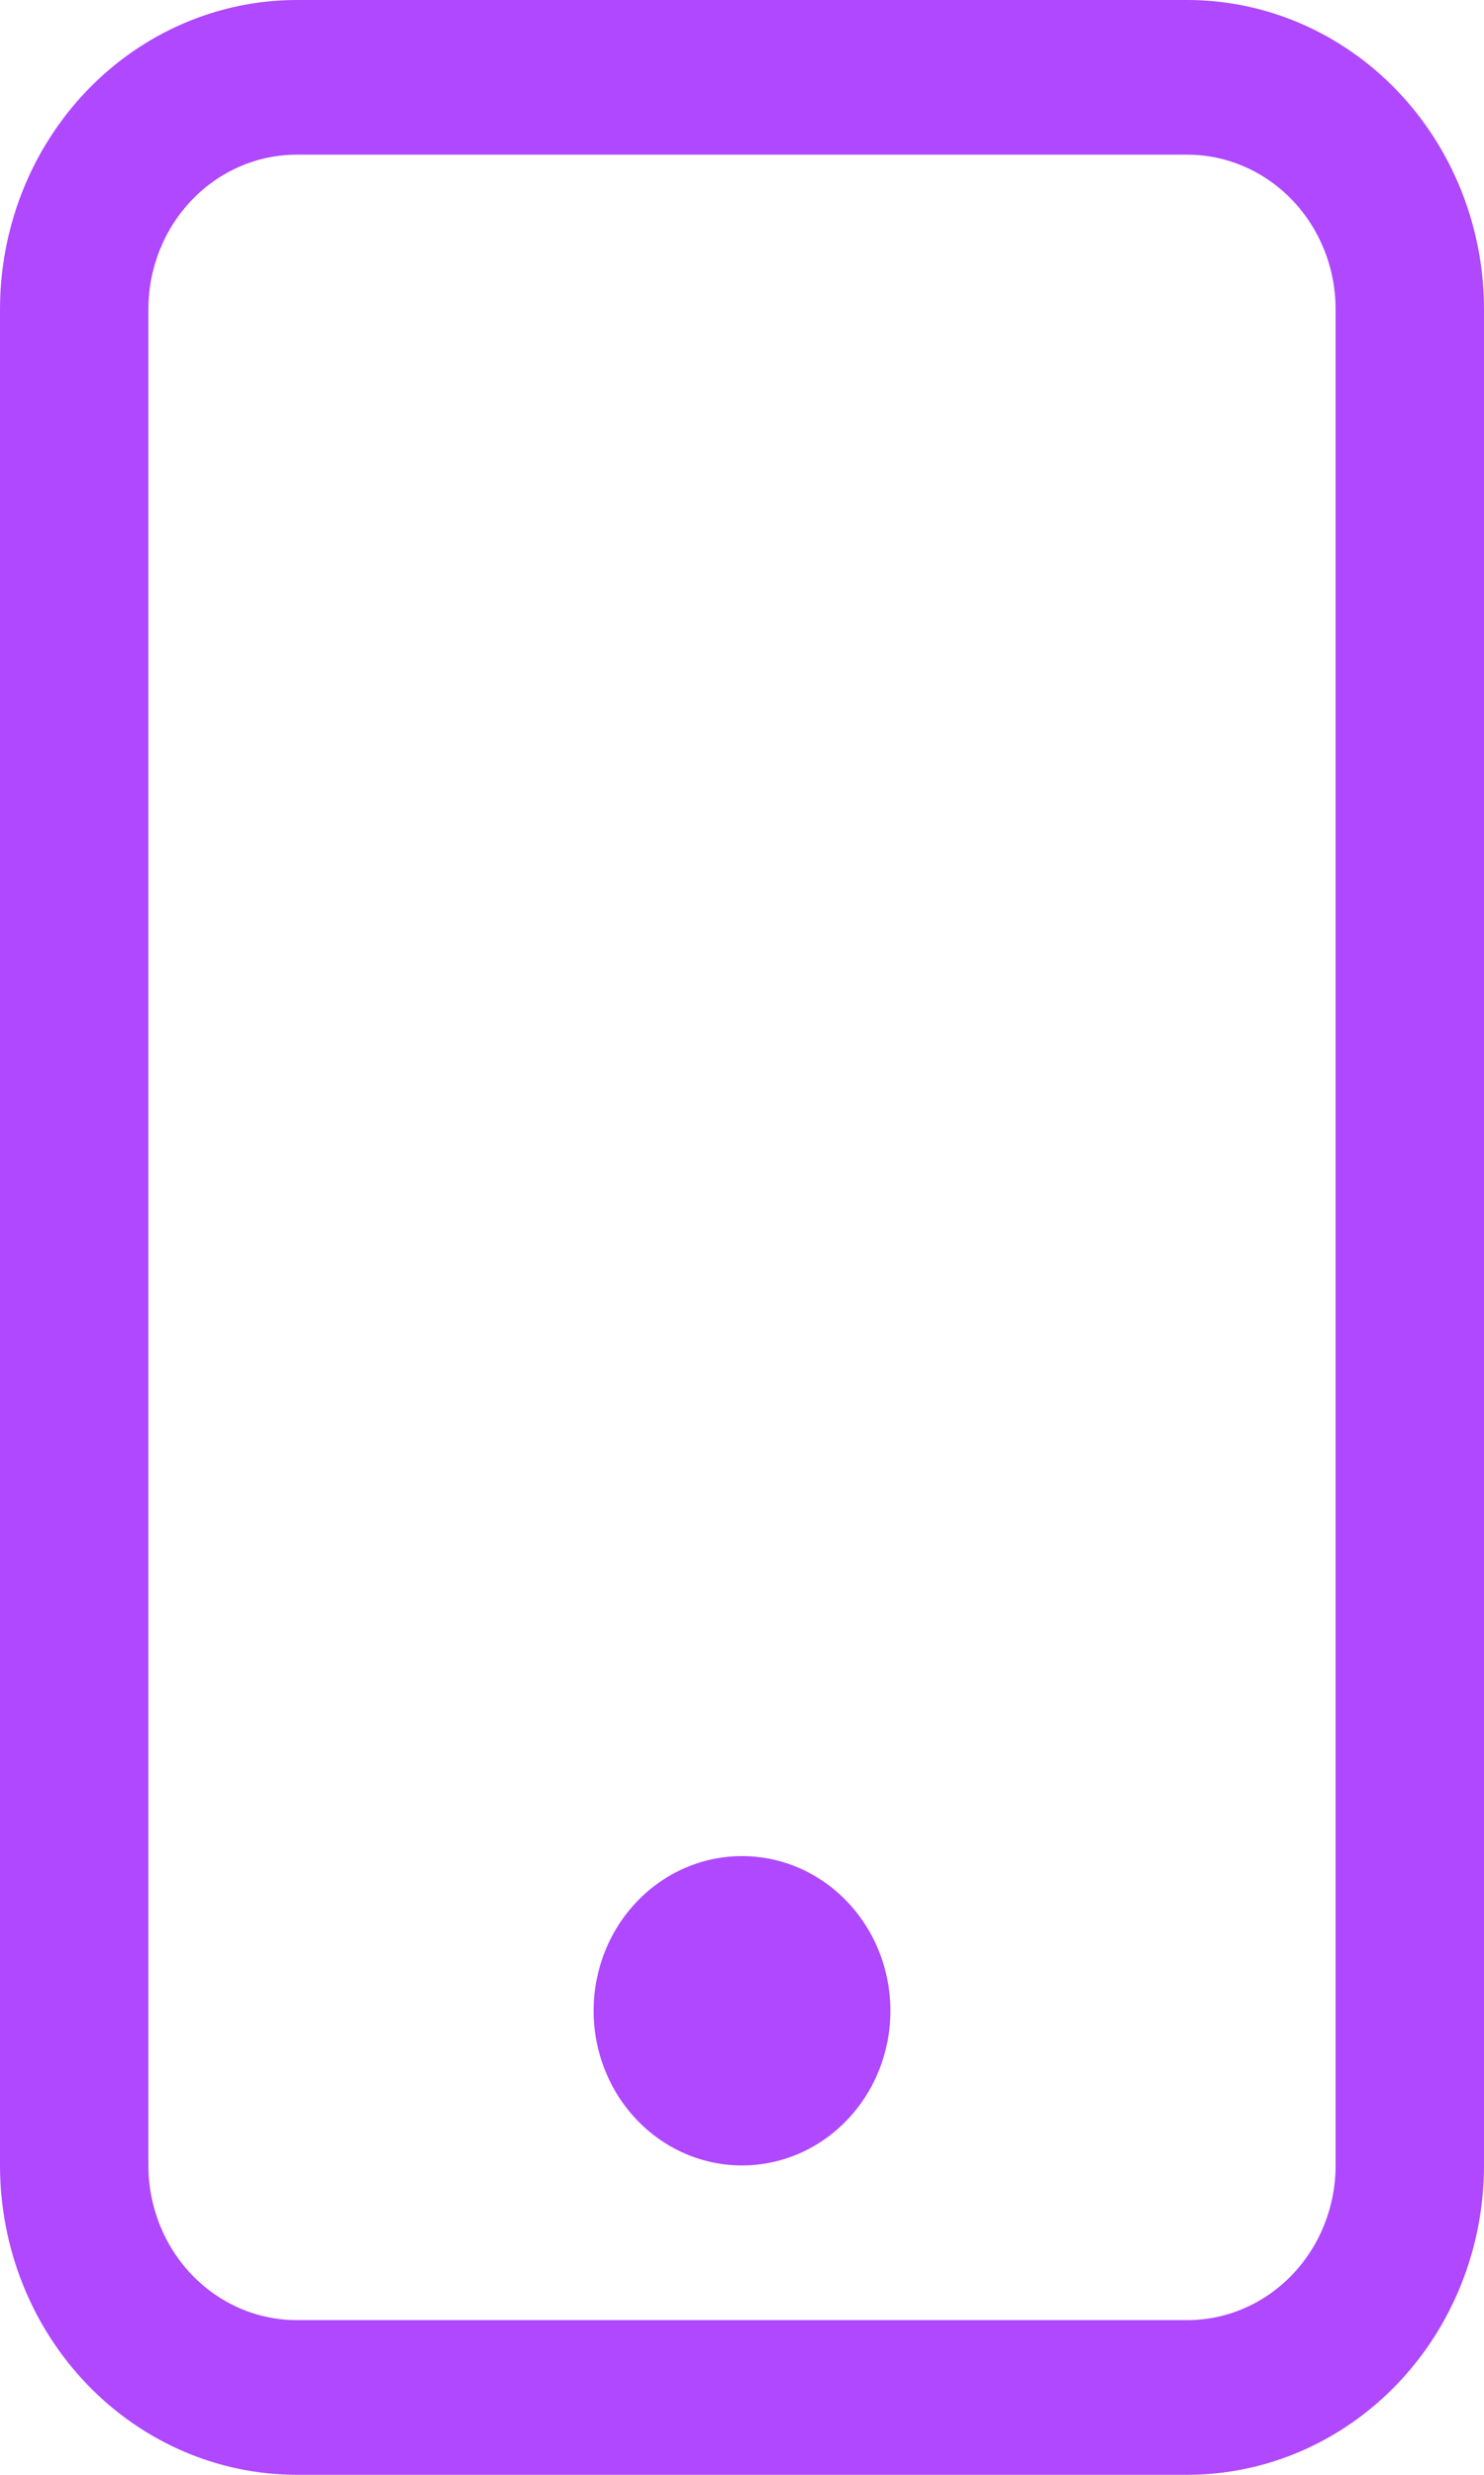 <svg width="30" height="50" viewBox="0 0 30 50" fill="none" xmlns="http://www.w3.org/2000/svg">
<path d="M24 3.125C24.796 3.125 25.559 3.454 26.121 4.04C26.684 4.626 27 5.421 27 6.25V43.75C27 44.579 26.684 45.374 26.121 45.96C25.559 46.546 24.796 46.875 24 46.875H6C5.204 46.875 4.441 46.546 3.879 45.96C3.316 45.374 3 44.579 3 43.75V6.25C3 5.421 3.316 4.626 3.879 4.04C4.441 3.454 5.204 3.125 6 3.125H24ZM6 0C4.409 0 2.883 0.658 1.757 1.831C0.632 3.003 0 4.592 0 6.25V43.75C0 45.408 0.632 46.997 1.757 48.169C2.883 49.342 4.409 50 6 50H24C25.591 50 27.117 49.342 28.243 48.169C29.368 46.997 30 45.408 30 43.75V6.25C30 4.592 29.368 3.003 28.243 1.831C27.117 0.658 25.591 0 24 0L6 0Z" fill="#AF48FF"/>
<path d="M15 43.75C15.796 43.75 16.559 43.421 17.121 42.835C17.684 42.249 18 41.454 18 40.625C18 39.796 17.684 39.001 17.121 38.415C16.559 37.829 15.796 37.5 15 37.5C14.204 37.5 13.441 37.829 12.879 38.415C12.316 39.001 12 39.796 12 40.625C12 41.454 12.316 42.249 12.879 42.835C13.441 43.421 14.204 43.75 15 43.75Z" fill="#AF48FF"/>
</svg>
